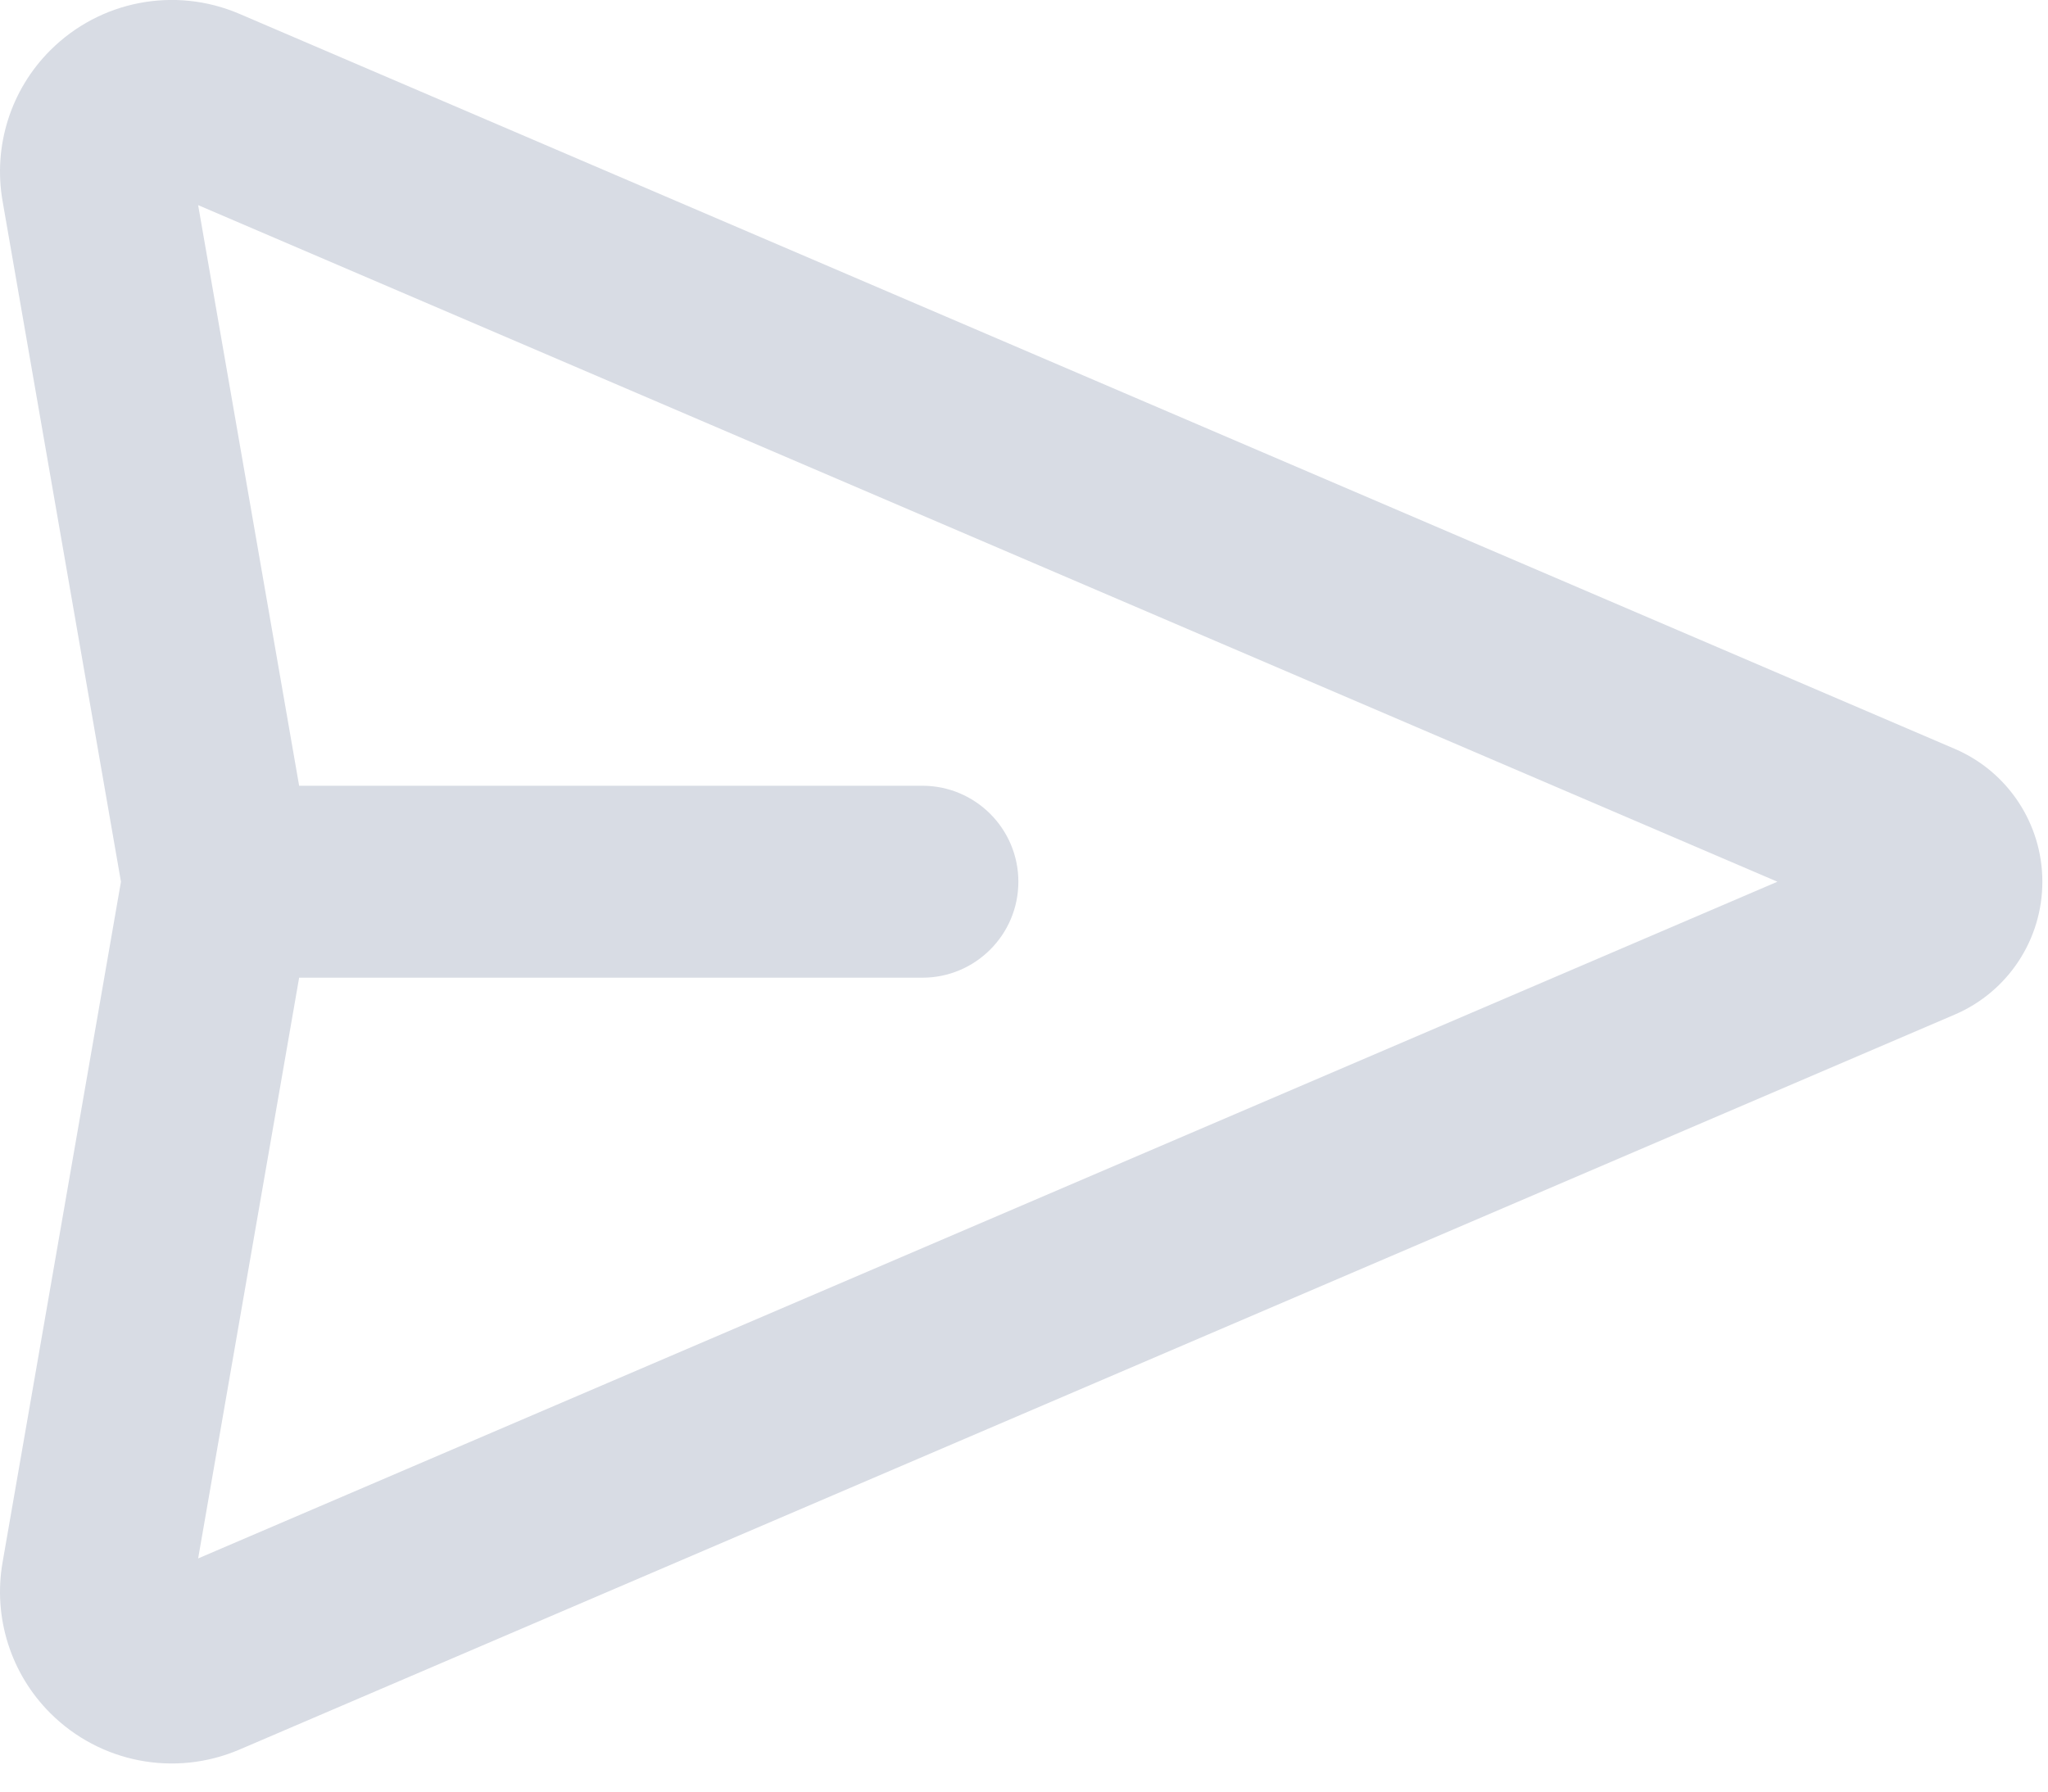 <svg width="16" height="14" viewBox="0 0 16 14" fill="none" xmlns="http://www.w3.org/2000/svg">
<path fill-rule="evenodd" clip-rule="evenodd" d="M1.548 1.603L2.337 6.14H7.206C7.62 6.14 7.956 6.476 7.956 6.89C7.956 7.304 7.62 7.64 7.206 7.64H2.337L1.548 12.178L13.886 6.89L1.548 1.603ZM0.945 6.89L0.02 1.571C-0.055 1.141 0.084 0.701 0.393 0.393C0.781 0.005 1.365 -0.108 1.87 0.108L15.272 5.852C15.687 6.03 15.956 6.438 15.956 6.89C15.956 7.342 15.687 7.75 15.272 7.928L1.87 13.672C1.365 13.888 0.781 13.775 0.393 13.387C0.084 13.079 -0.055 12.639 0.02 12.209L0.945 6.89Z" fill="#D8DCE4"/>
</svg>
